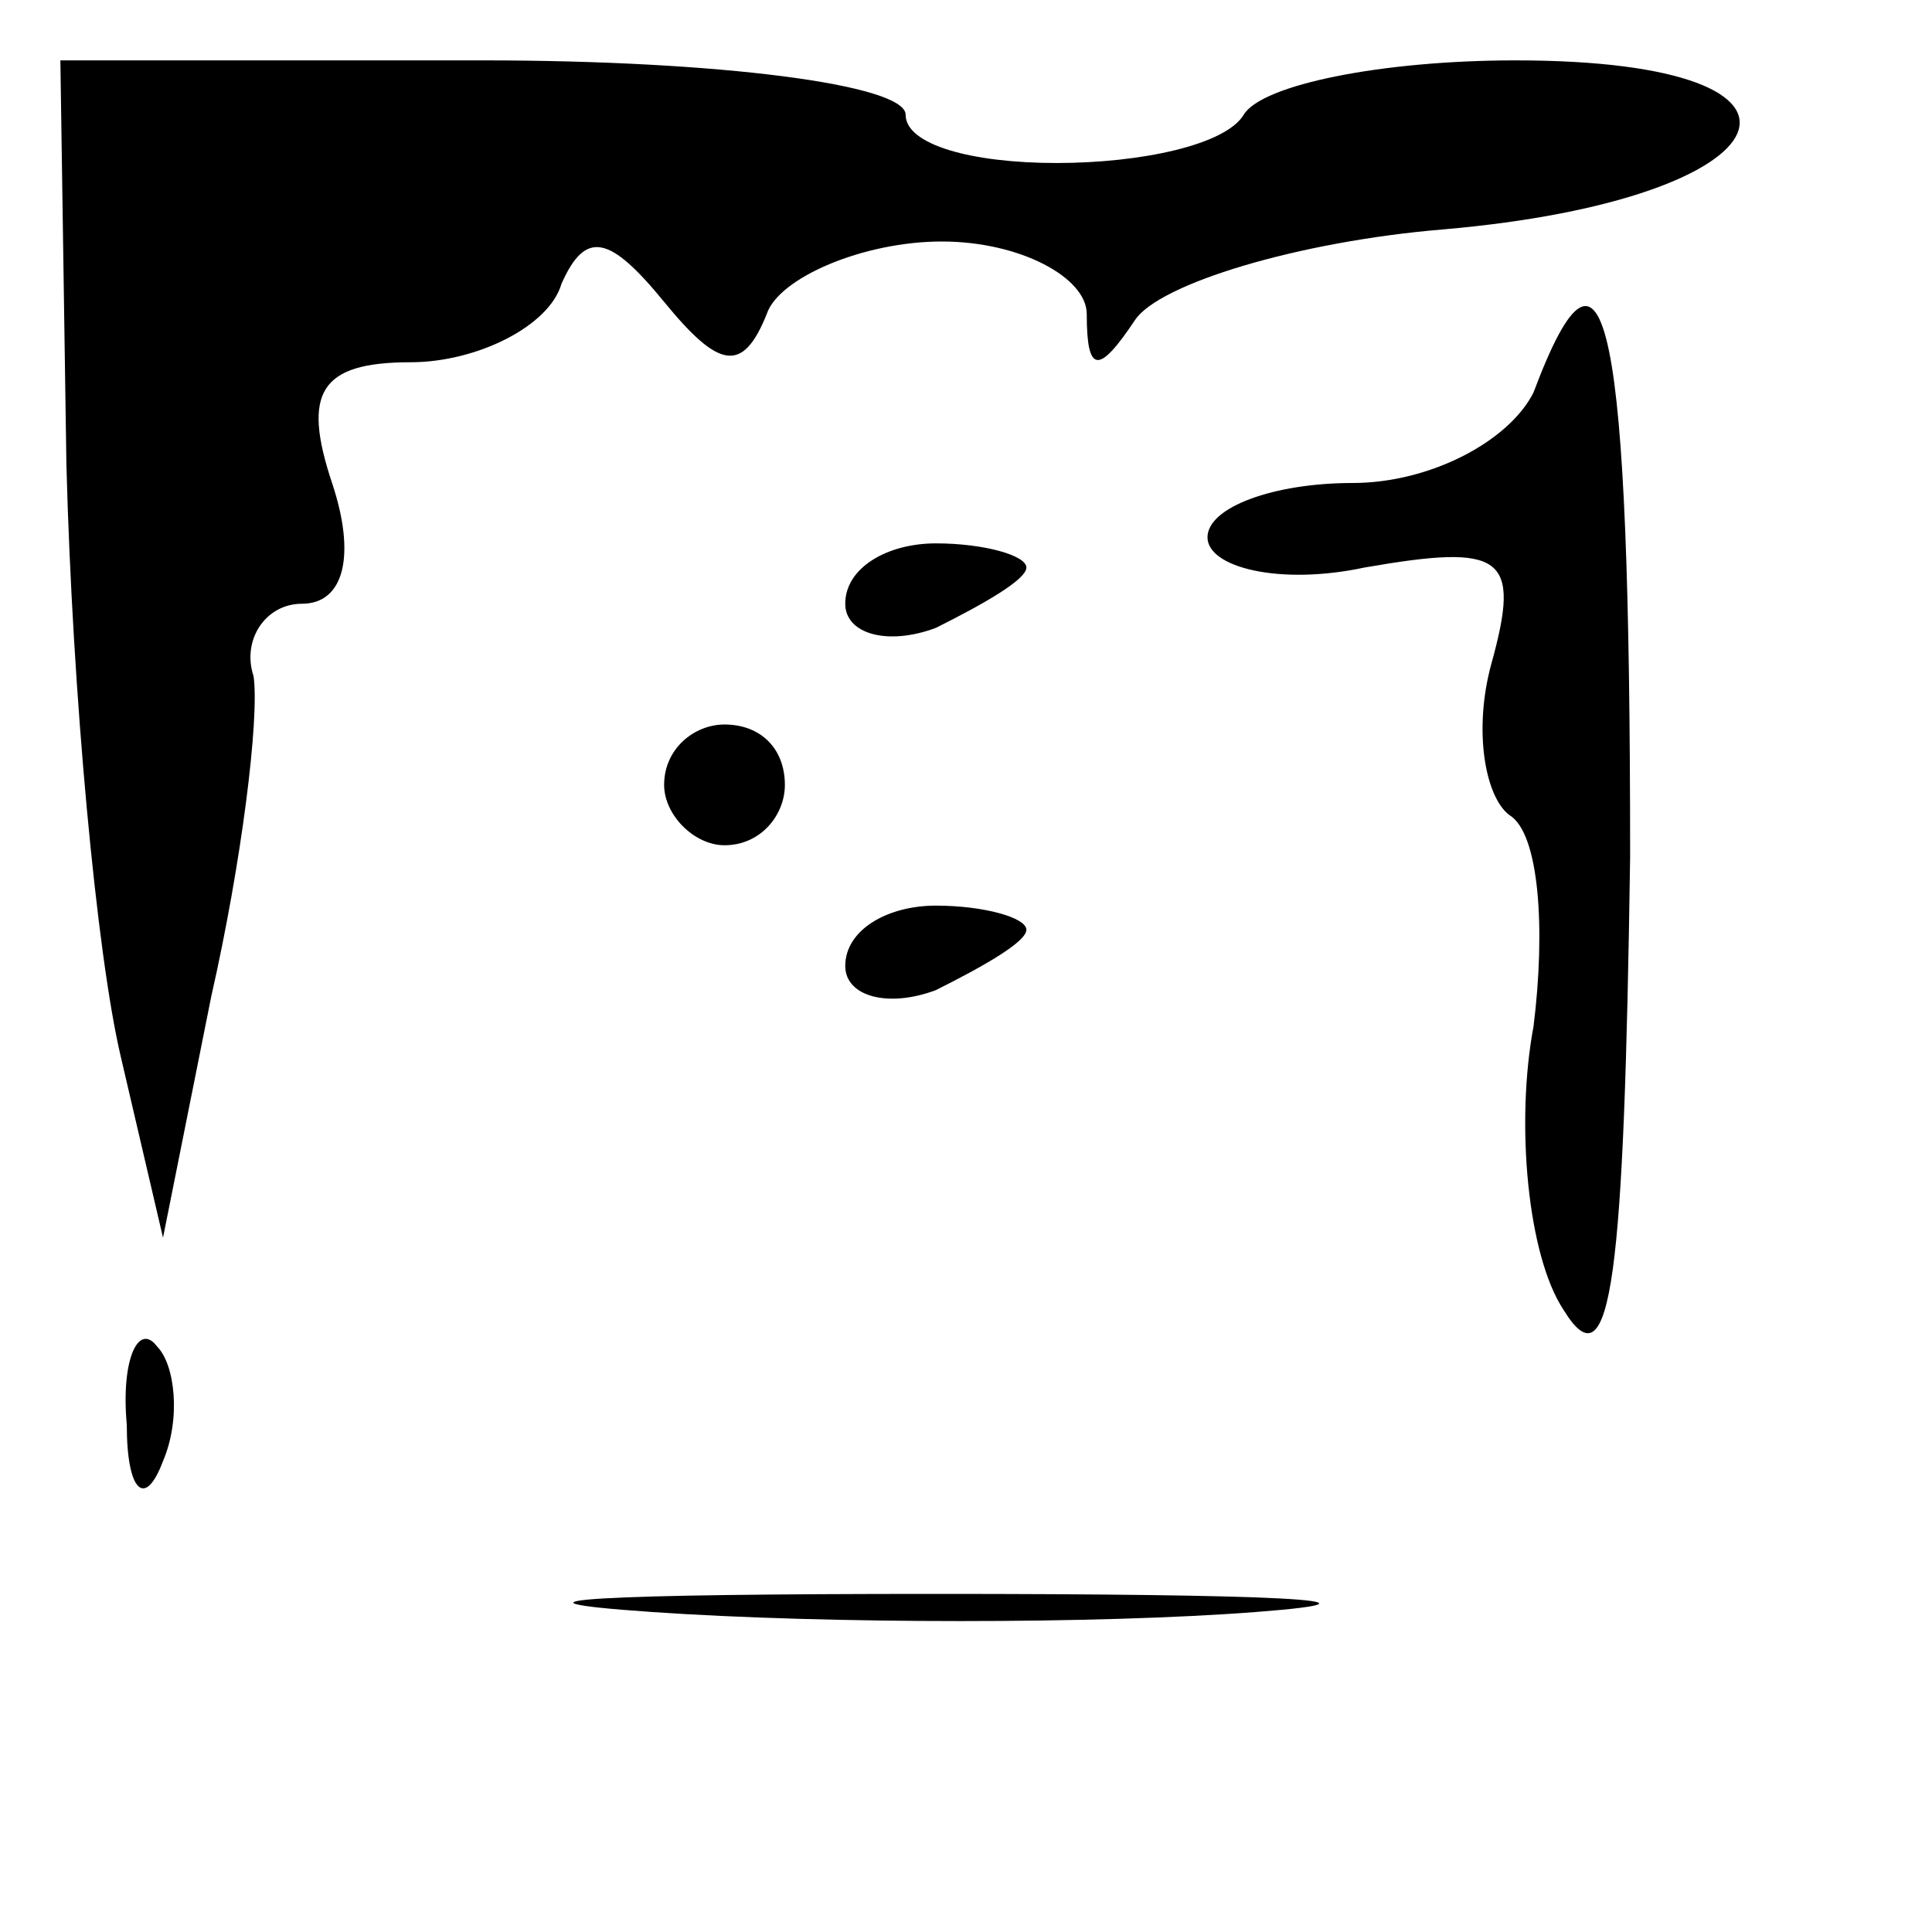 <?xml version="1.0" standalone="no"?>
<!DOCTYPE svg PUBLIC "-//W3C//DTD SVG 20010904//EN"
 "http://www.w3.org/TR/2001/REC-SVG-20010904/DTD/svg10.dtd">
<svg version="1.0" xmlns="http://www.w3.org/2000/svg"
 width="32pt" height="32pt" viewBox="0 0 32 32"
 preserveAspectRatio="xMidYMid meet">
<g transform="translate(0,32) scale(0.1,-0.1)"
fill="#000000" stroke="none">
<path fill="#000000" stroke="none" d="M11 243 c1 -38 5 -81 9 -98 l7 -30 8
40 c5 22 8 46 7 53 -2 6 2 12 8 12 7 0 9 8 5 20 -5 15 -2 20 13 20 11 0 23 6
25 13 4 9 8 8 17 -3 9 -11 13 -12 17 -2 2 6 16 12 29 12 13 0 24 -6 24 -12 0
-10 2 -10 8 -1 4 6 27 13 51 15 58 5 68 28 12 28 -22 0 -42 -4 -45 -9 -3 -5
-17 -8 -31 -8 -14 0 -25 3 -25 8 0 5 -31 9 -70 9 l-70 0 1 -67z"/>
<path fill="#000000" stroke="none" d="M254 255 c-4 -8 -17 -15 -30 -15 -13 0
-24 -4 -24 -9 0 -5 12 -8 26 -5 23 4 26 2 21 -16 -3 -11 -1 -22 3 -25 5 -3 6
-19 4 -35 -3 -16 -1 -38 5 -47 8 -13 10 6 11 75 0 89 -4 109 -16 77z"/>
<path fill="#000000" stroke="none" d="M140 220 c0 -5 7 -7 15 -4 8 4 15 8 15
10 0 2 -7 4 -15 4 -8 0 -15 -4 -15 -10z"/>
<path fill="#000000" stroke="none" d="M110 190 c0 -5 5 -10 10 -10 6 0 10 5
10 10 0 6 -4 10 -10 10 -5 0 -10 -4 -10 -10z"/>
<path fill="#000000" stroke="none" d="M140 160 c0 -5 7 -7 15 -4 8 4 15 8 15
10 0 2 -7 4 -15 4 -8 0 -15 -4 -15 -10z"/>
<path fill="#000000" stroke="none" d="M21 84 c0 -11 3 -14 6 -6 3 7 2 16 -1
19 -3 4 -6 -2 -5 -13z"/>
<path fill="#000000" stroke="none" d="M108 53 c29 -2 74 -2 100 0 26 2 2 3
-53 3 -55 0 -76 -1 -47 -3z"/>
</g>
</svg>
